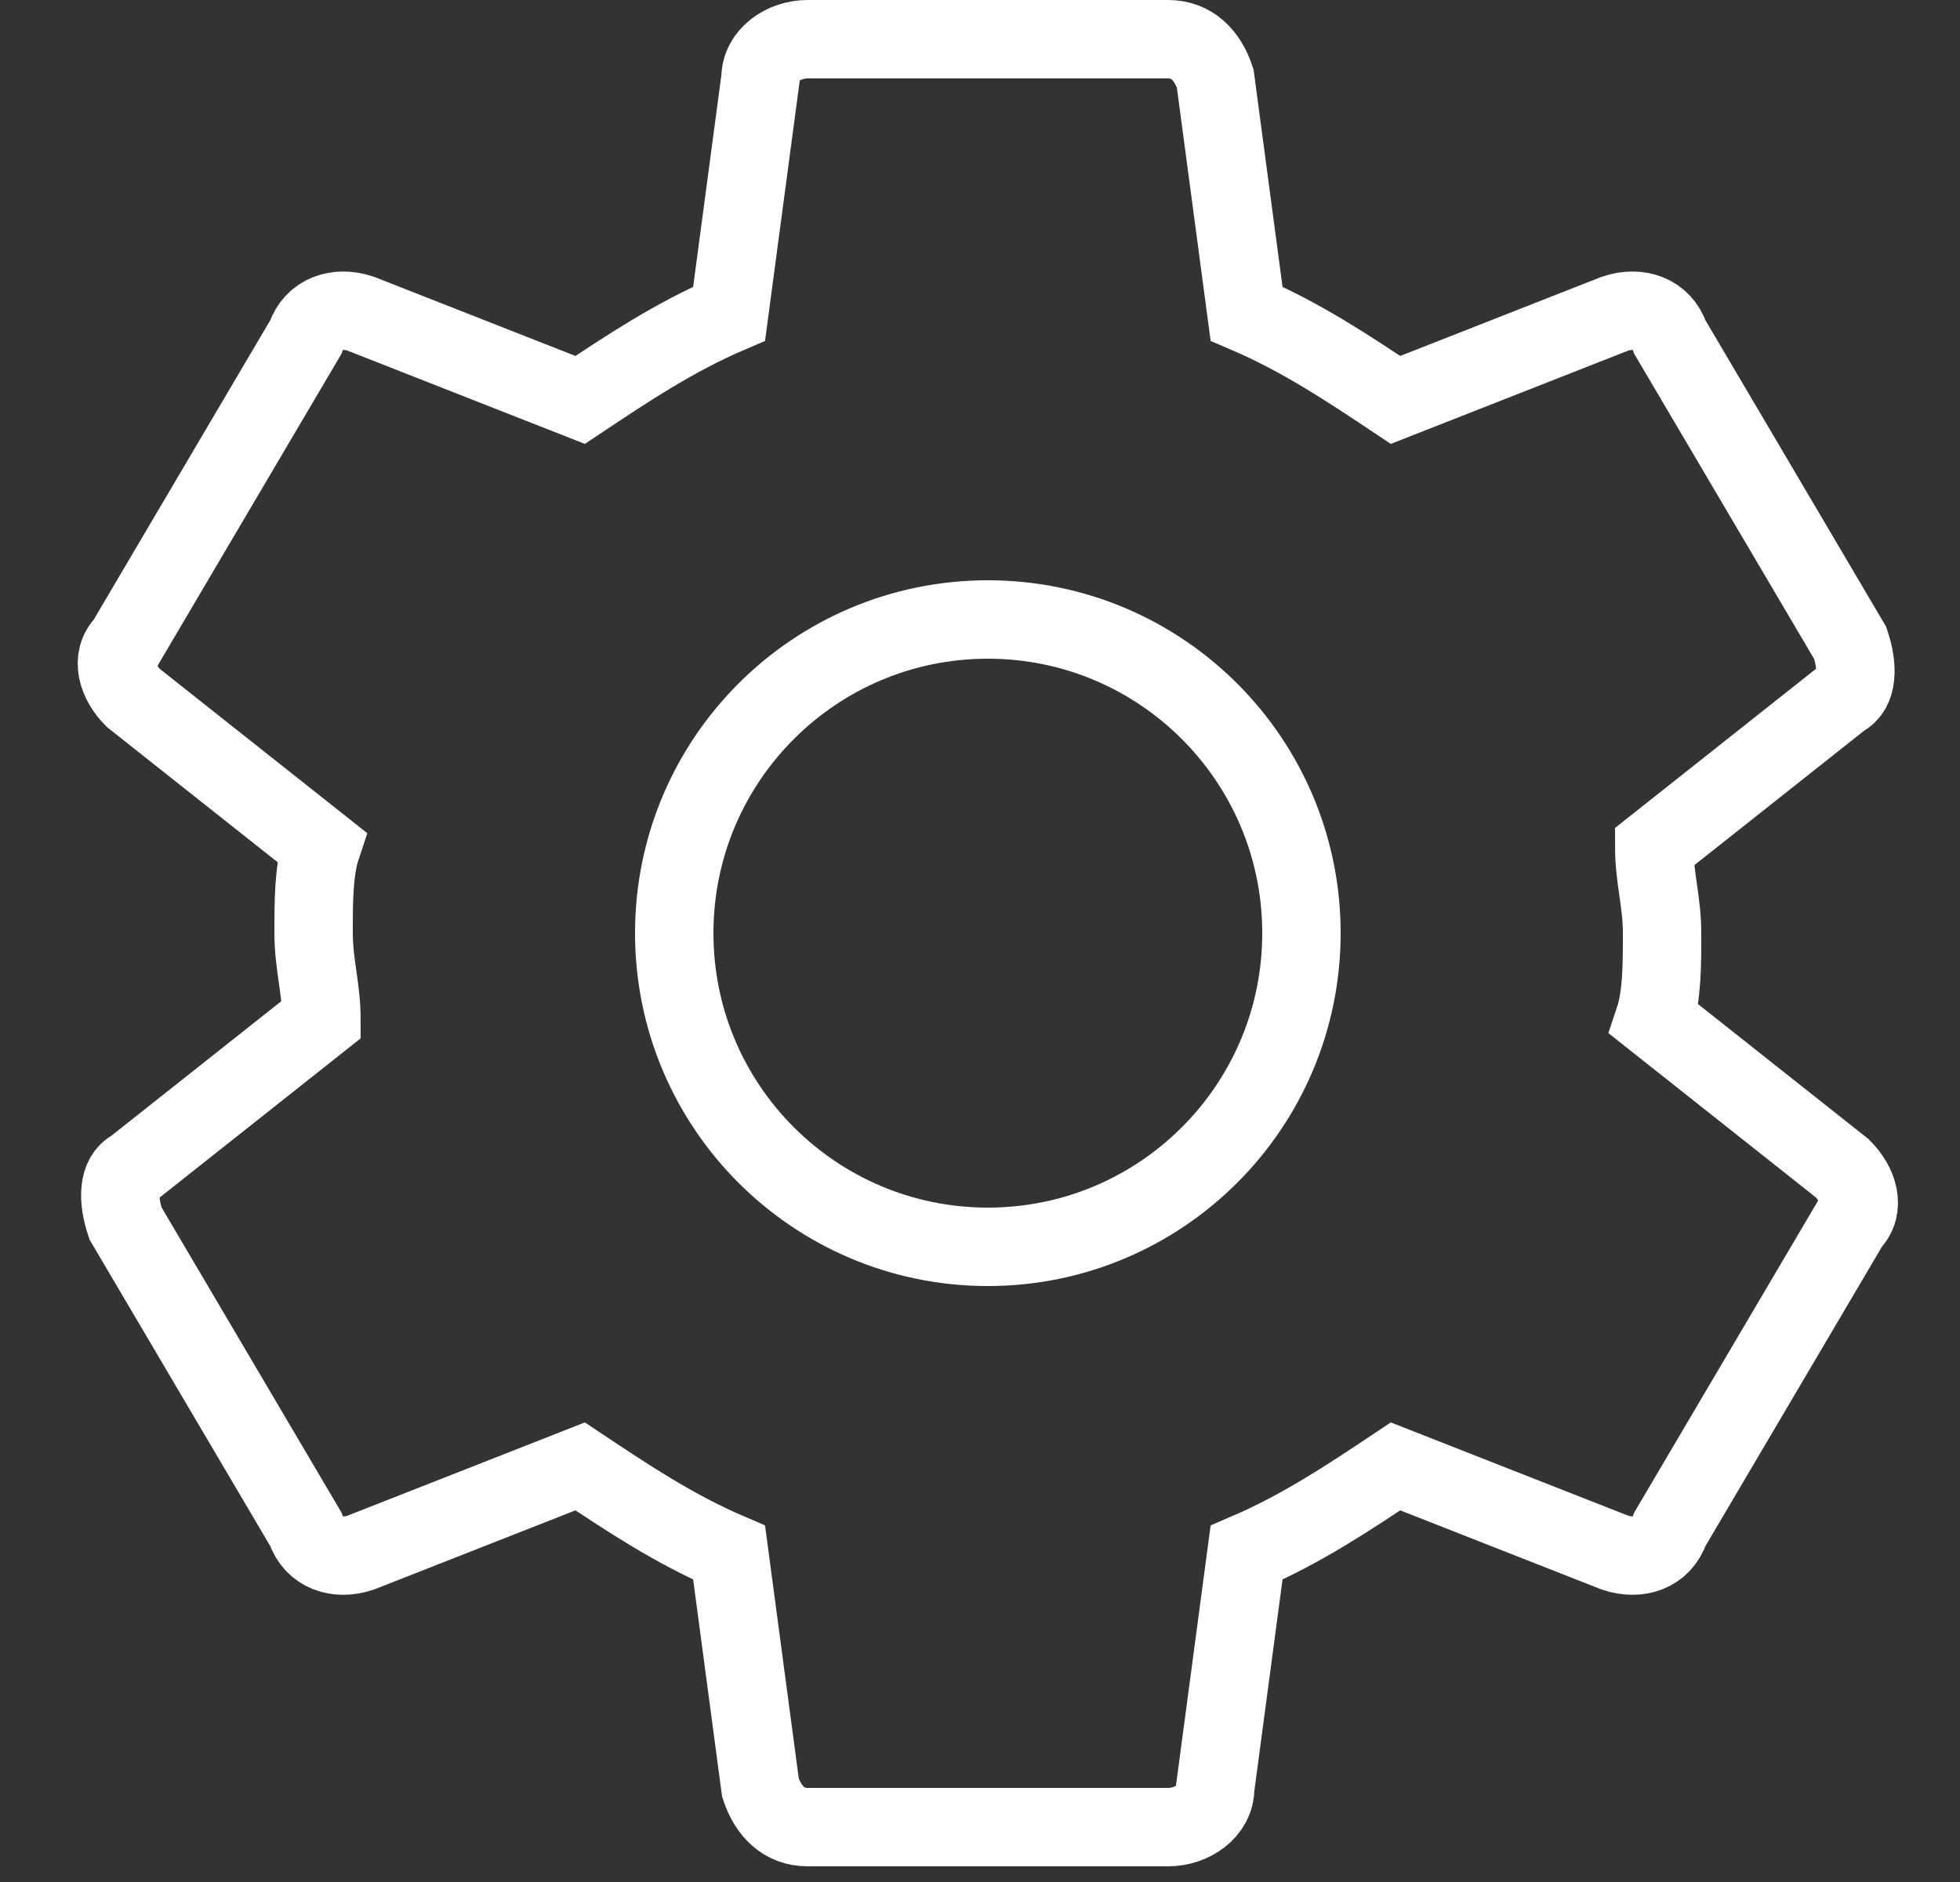 <svg width="25" height="24" viewBox="0 0 25 24" fill="none" xmlns="http://www.w3.org/2000/svg">
<rect x="0" y="0" width="25" height="24" fill="#333333" stroke="none"/>
<path d="M12.6 15.9C14.809 15.9 16.6 14.109 16.6 11.9C16.6 9.691 14.809 7.9 12.6 7.9C10.391 7.9 8.6 9.691 8.6 11.9C8.6 14.109 10.391 15.9 12.6 15.9Z" stroke="white" stroke-miterlimit="10"/>
<path fill-rule="evenodd" clip-rule="evenodd" d="M21.2 11.9C21.2 12.3 21.2 12.7 21.1 13L23.5 14.9C23.7 15.1 23.8 15.4 23.6 15.6L21.3 19.5C21.2 19.8 20.9 19.9 20.6 19.8L17.8 18.7C17.2 19.1 16.6 19.5 15.9 19.8L15.5 22.8C15.5 23.1 15.2 23.3 14.9 23.3H10.3C10 23.3 9.8 23.1 9.7 22.8L9.3 19.8C8.6 19.5 8 19.1 7.4 18.7L4.6 19.8C4.3 19.9 4 19.8 3.9 19.5L1.6 15.6C1.5 15.3 1.5 15 1.7 14.9L4.1 13C4.1 12.6 4 12.3 4 11.9C4 11.5 4 11.1 4.1 10.8L1.7 8.9C1.5 8.7 1.4 8.4 1.6 8.2L3.9 4.3C4 4 4.3 3.9 4.6 4L7.4 5.1C8 4.7 8.6 4.3 9.3 4L9.7 1C9.7 0.7 10 0.5 10.3 0.5H14.9C15.2 0.5 15.4 0.7 15.5 1L15.9 4C16.6 4.3 17.2 4.7 17.8 5.1L20.6 4C20.9 3.9 21.2 4 21.3 4.3L23.6 8.2C23.7 8.5 23.7 8.8 23.5 8.9L21.1 10.8C21.1 11.2 21.2 11.5 21.2 11.9Z" stroke="white" stroke-miterlimit="10"/>
</svg>
